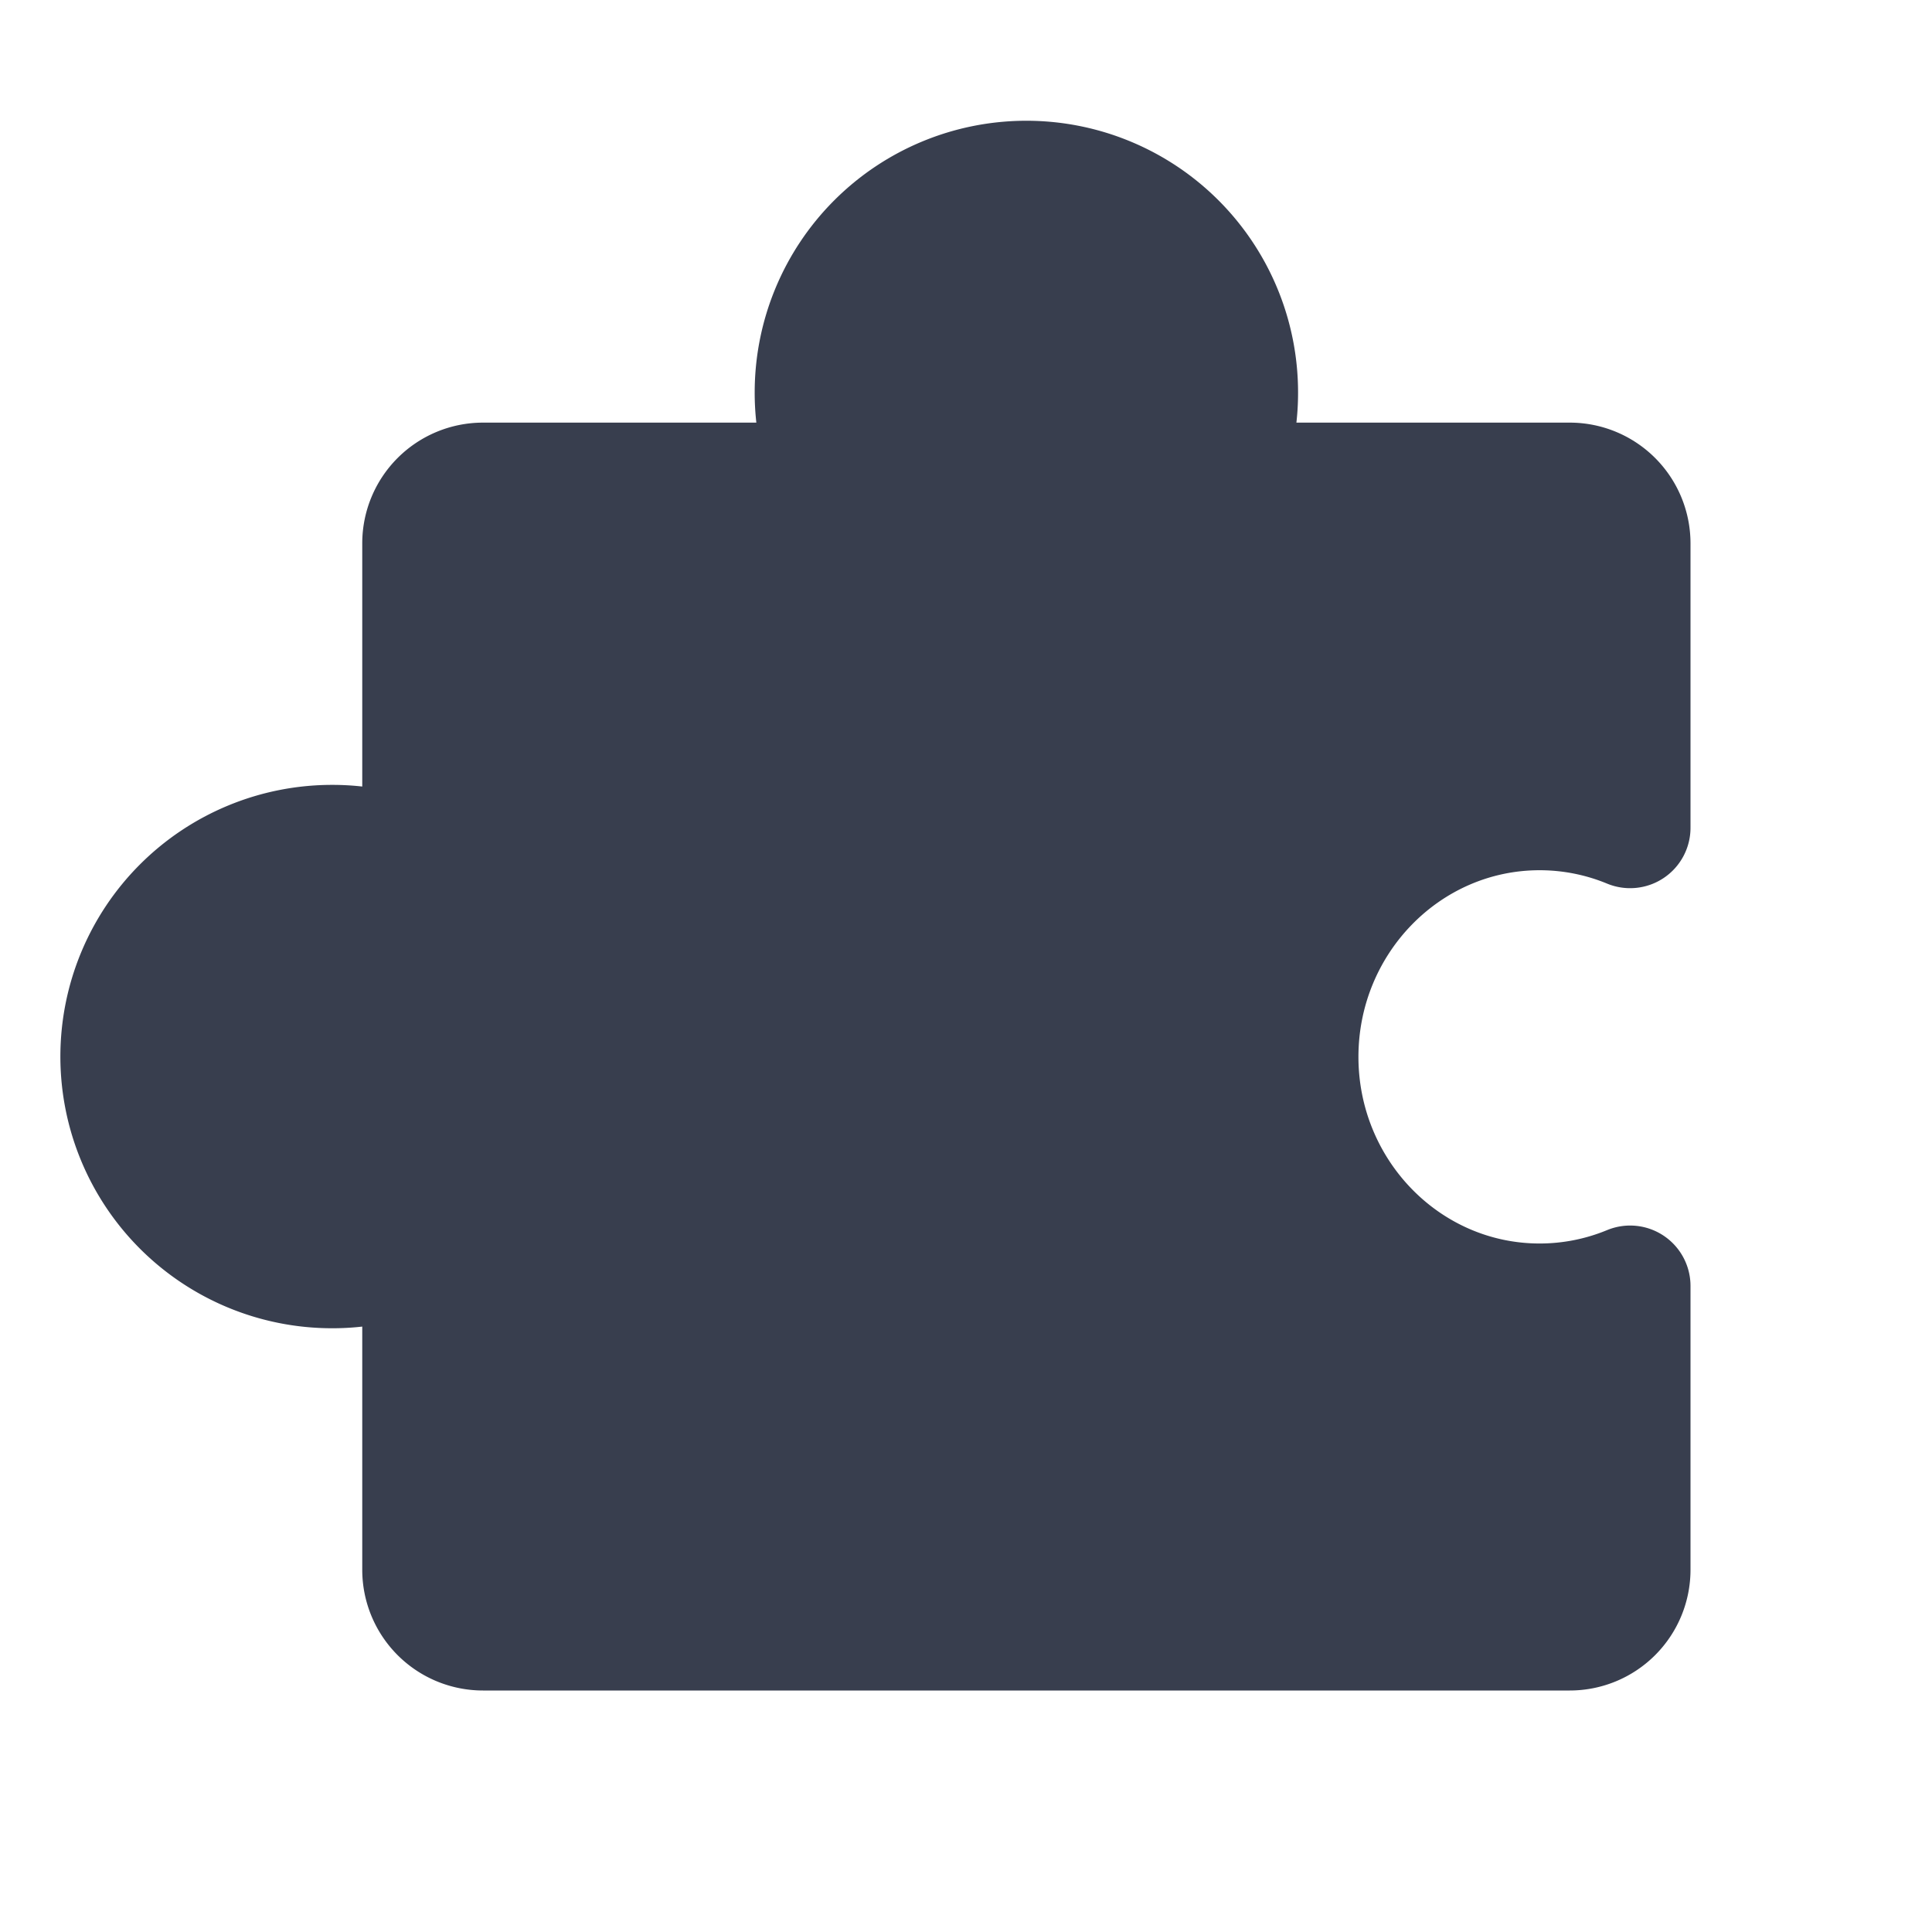 <svg xmlns="http://www.w3.org/2000/svg" viewBox="0 0 256 256">
  <style>
    :root {
      color-scheme: light dark;
    }

    path {
      fill: #383e4e;
      /* Default fill color (light mode) */
    }

    @media (prefers-color-scheme: dark) {
      path {
        fill: #00dba3;
        /* Fill color for dark mode */
      }
    }
  </style>
  <path d="M165.78 224H208a16 16 0 0 0 16-16v-37.65a8 8 0 0 0-11.06-7.35 23.37 23.37 0 0 1-8.94 1.77c-13.23 0-24-11.1-24-24.73s10.77-24.73 24-24.73a23.37 23.37 0 0 1 8.94 1.77 8 8 0 0 0 11.06-7.43V72a16 16 0 0 0-16-16h-36.22a35.36 35.36 0 0 0 .22-4 36 36 0 0 0-72 0 35.36 35.36 0 0 0 .22 4H64a16 16 0 0 0-16 16v32.22a35.36 35.36 0 0 0-4-.22 36 36 0 0 0 0 72 35.36 35.36 0 0 0 4-.22V208a16 16 0 0 0 16 16h42.22" />
</svg>